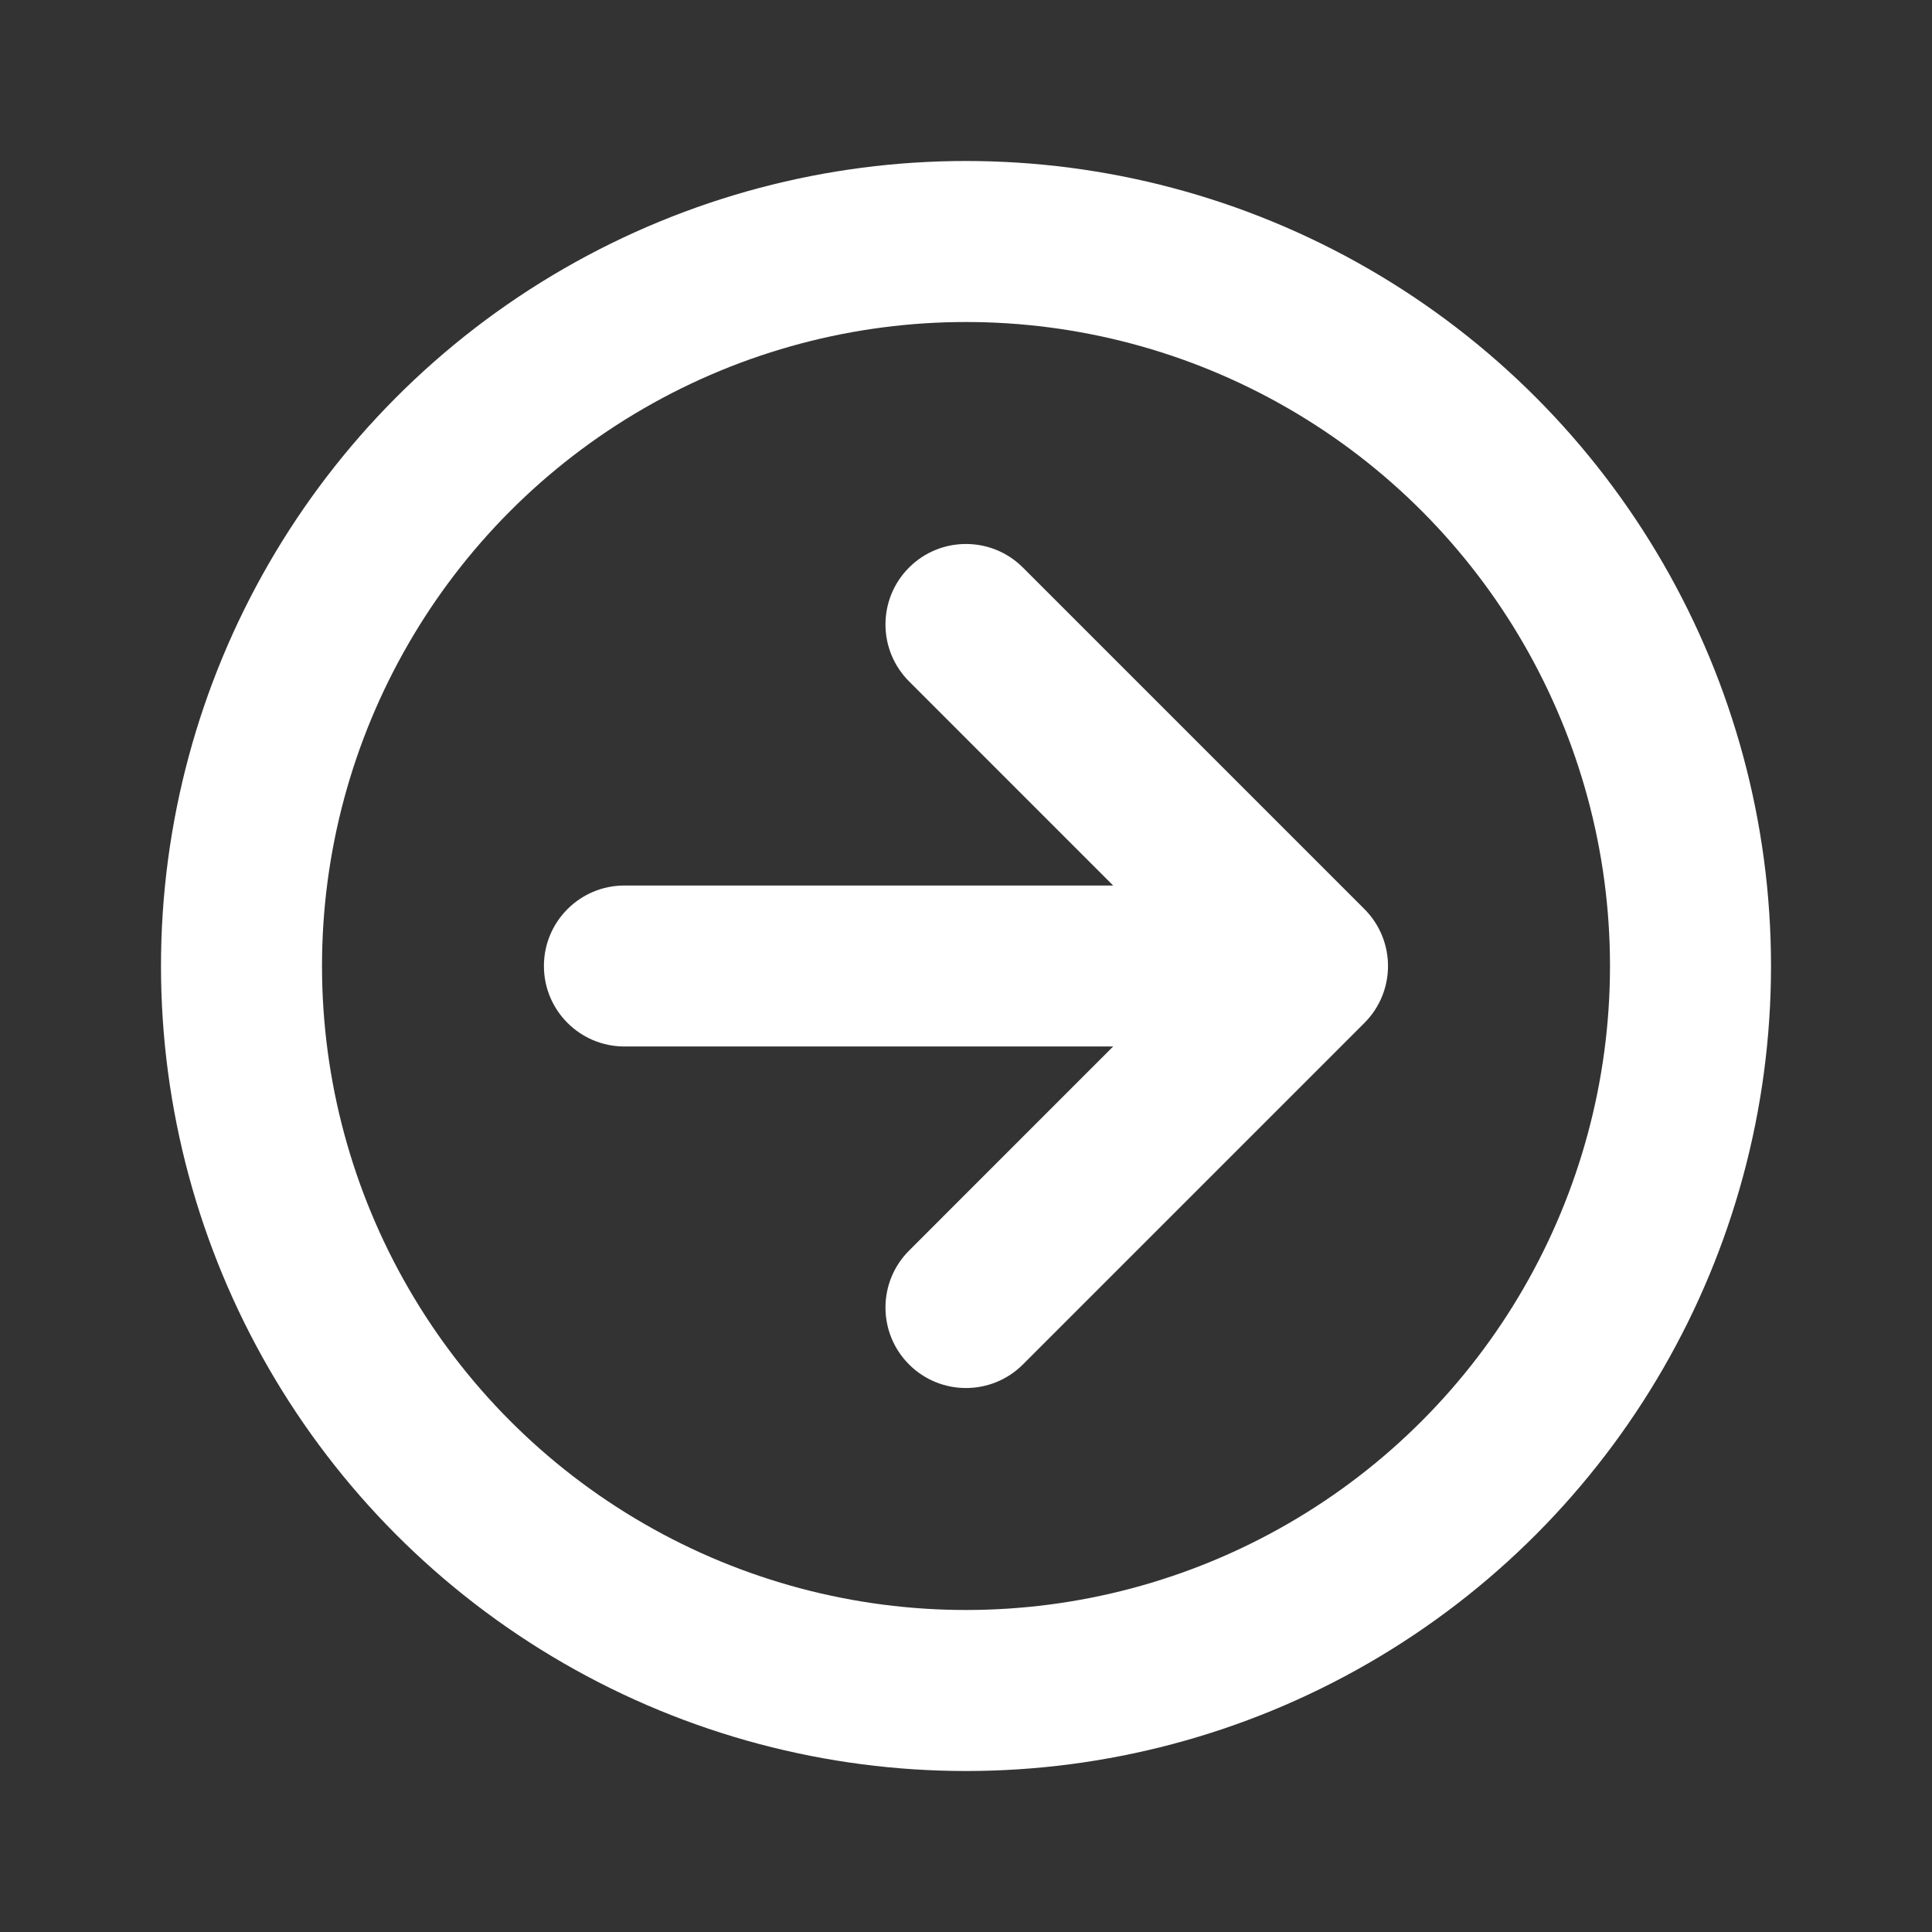 <svg width="32" height="32" viewBox="0 0 32 32" fill="none" xmlns="http://www.w3.org/2000/svg">
<rect x="0" y="0" width="32" height="32" fill="#333333" stroke="none"/>
<circle cx="16" cy="16" r="12" stroke="white" stroke-width="2.667" stroke-linecap="round" stroke-linejoin="round"/>
<path d="M21.656 16L22.599 16.943C23.12 16.422 23.12 15.578 22.599 15.057L21.656 16ZM10.342 14.667C9.606 14.667 9.009 15.264 9.009 16C9.009 16.736 9.606 17.333 10.342 17.333V14.667ZM15.057 20.714C14.536 21.235 14.536 22.079 15.057 22.6C15.577 23.12 16.422 23.12 16.942 22.6L15.057 20.714ZM16.942 9.4C16.422 8.88 15.577 8.88 15.057 9.4C14.536 9.921 14.536 10.765 15.057 11.286L16.942 9.4ZM21.656 14.667L10.342 14.667V17.333L21.656 17.333V14.667ZM16.942 22.6L22.599 16.943L20.713 15.057L15.057 20.714L16.942 22.6ZM22.599 15.057L16.942 9.4L15.057 11.286L20.713 16.943L22.599 15.057Z" fill="white"/>
</svg>

